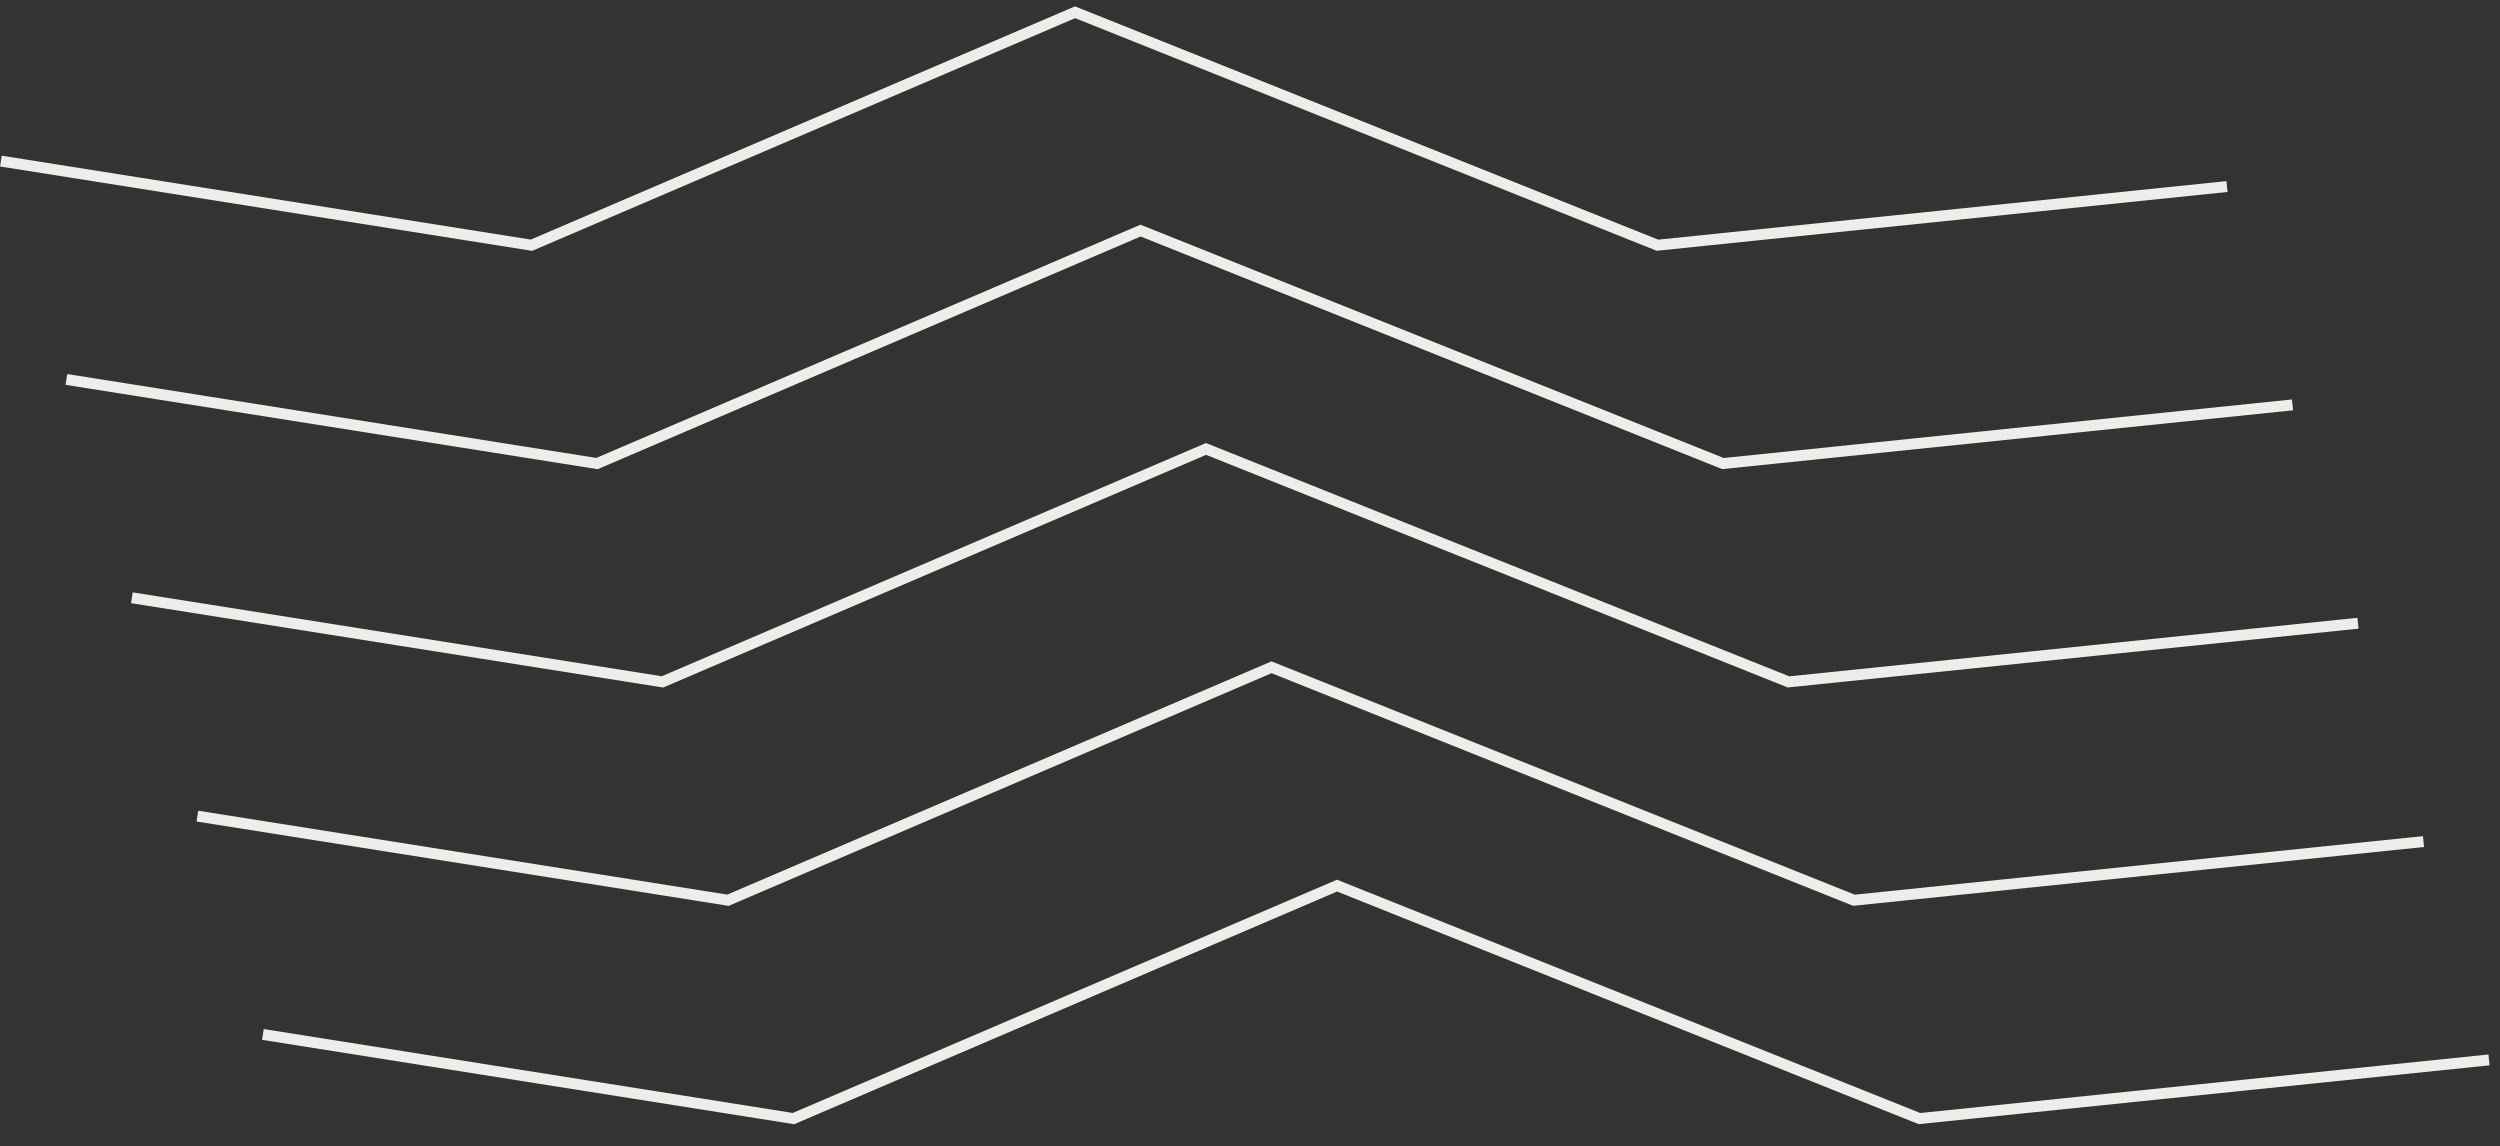 <svg width="229" height="105" viewBox="0 0 229 105" fill="none" xmlns="http://www.w3.org/2000/svg">
<rect x="0" y="0" width="229" height="105" fill="#333333" stroke="none"/>
<path d="M24.081 94.756L72.681 102.462L122.473 81.123L175.822 102.462L227.993 97.087" stroke="#EEEDE9"/>
<path d="M18.081 74.756L66.681 82.462L116.473 61.123L169.822 82.462L221.993 77.087" stroke="#EEEDE9"/>
<path d="M12.081 54.756L60.681 62.462L110.473 41.123L163.822 62.462L215.993 57.087" stroke="#EEEDE9"/>
<path d="M6.081 34.756L54.681 42.462L104.473 21.122L157.822 42.462L209.993 37.087" stroke="#EEEDE9"/>
<path d="M0.081 14.756L48.681 22.462L98.473 1.123L151.822 22.462L203.993 17.087" stroke="#EEEDE9"/>
</svg>
